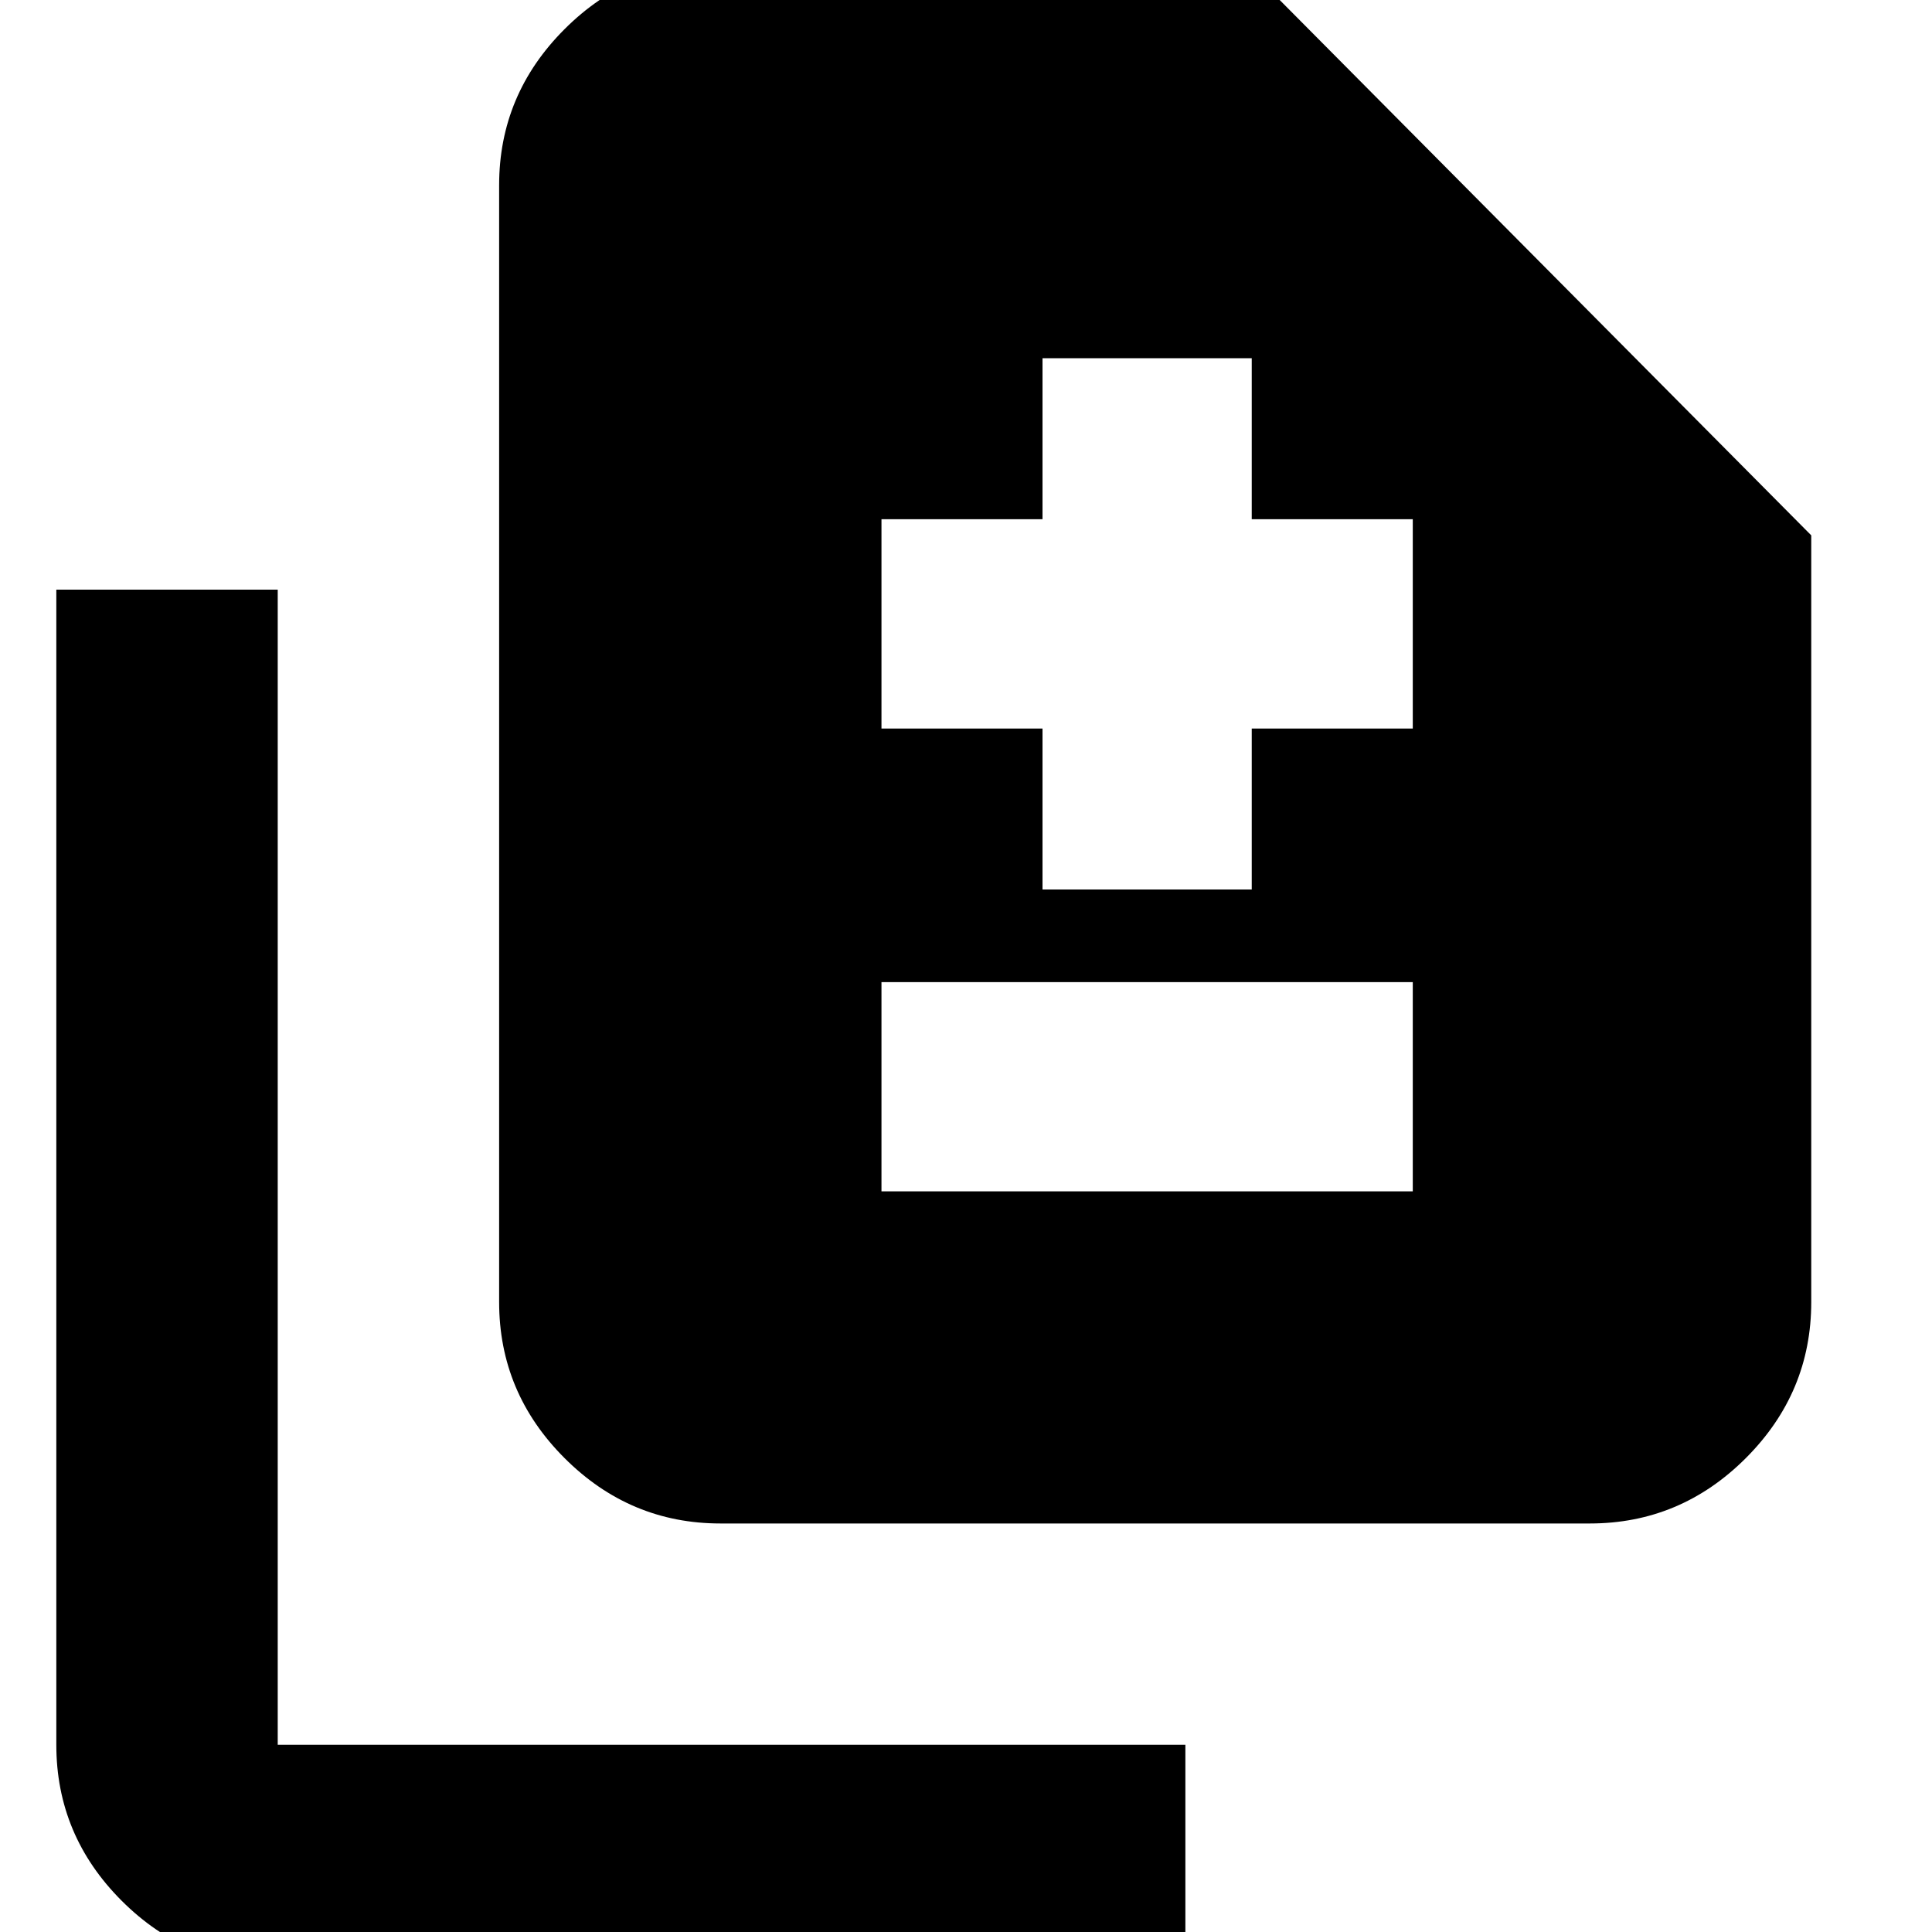<svg xmlns="http://www.w3.org/2000/svg" height="20" width="20"><path d="M10.792 9.208H12.958V7.542H14.625V5.375H12.958V3.708H10.792V5.375H9.125V7.542H10.792ZM9.125 12.333H14.625V10.167H9.125ZM7.458 15.771Q6.521 15.771 5.844 15.094Q5.167 14.417 5.167 13.479V1.917Q5.167 0.979 5.844 0.302Q6.521 -0.375 7.458 -0.375H12.875L18.75 5.542V13.479Q18.75 14.417 18.073 15.094Q17.396 15.771 16.458 15.771ZM2.875 20.354Q1.938 20.354 1.26 19.677Q0.583 19 0.583 18.062V6.104H2.875V18.062Q2.875 18.062 2.875 18.062Q2.875 18.062 2.875 18.062H12.271V20.354Z"/></svg>